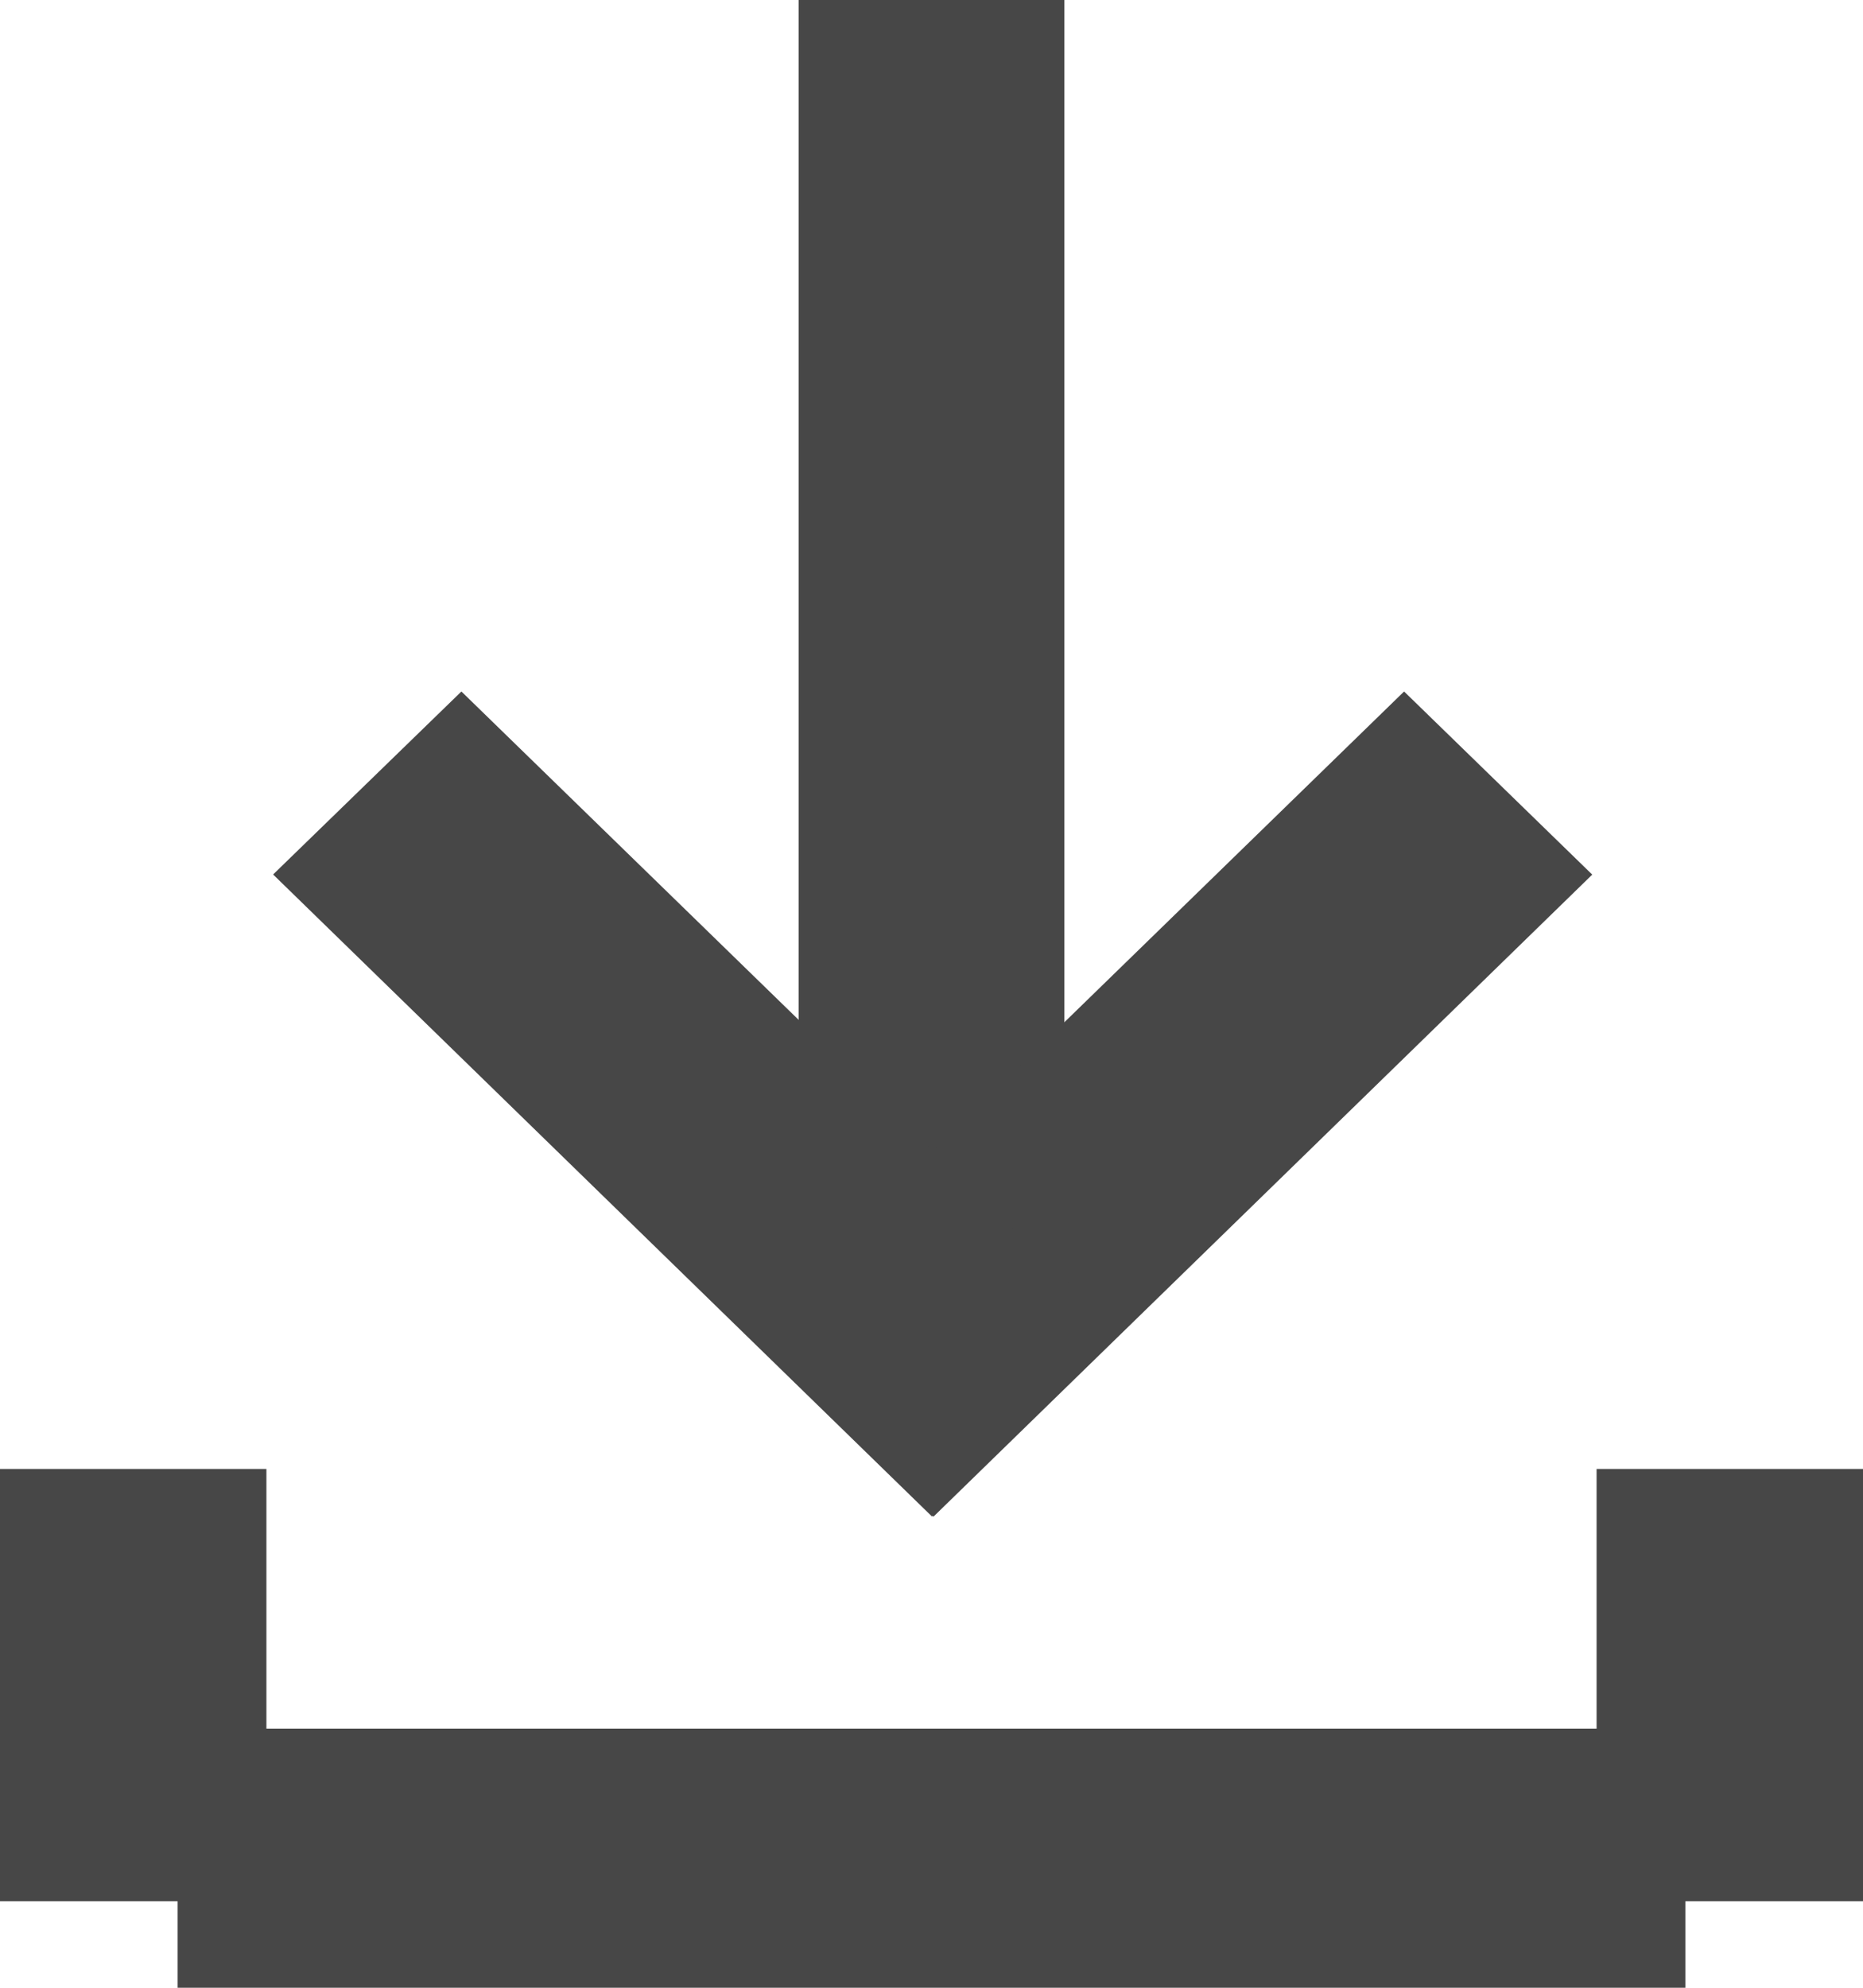 <svg xmlns="http://www.w3.org/2000/svg" width="15" height="16" viewBox="0 0 15 16">
    <path d="M1.43 13.914h12.14V16H1.43Zm0 0" style="stroke:none;fill-rule:nonzero;fill:#474747;fill-opacity:1"/>
    <path d="M0 11.824h2.145v3.48H0Zm12.855 0H15v3.48h-2.145ZM6.43 0h2.14v11.129H6.43Zm0 0" style="stroke:none;fill-rule:nonzero;fill:#474747;fill-opacity:1"/>
    <path d="m6 10.73 5.305-5.164L12.82 7.04l-5.304 5.168Zm0 0" style="stroke:none;fill-rule:nonzero;fill:#474747;fill-opacity:1"/>
    <path d="M3.715 5.566 9.02 10.73l-1.516 1.477-5.305-5.168Zm0 0" style="stroke:none;fill-rule:nonzero;fill:#474747;fill-opacity:1"/>
</svg>
